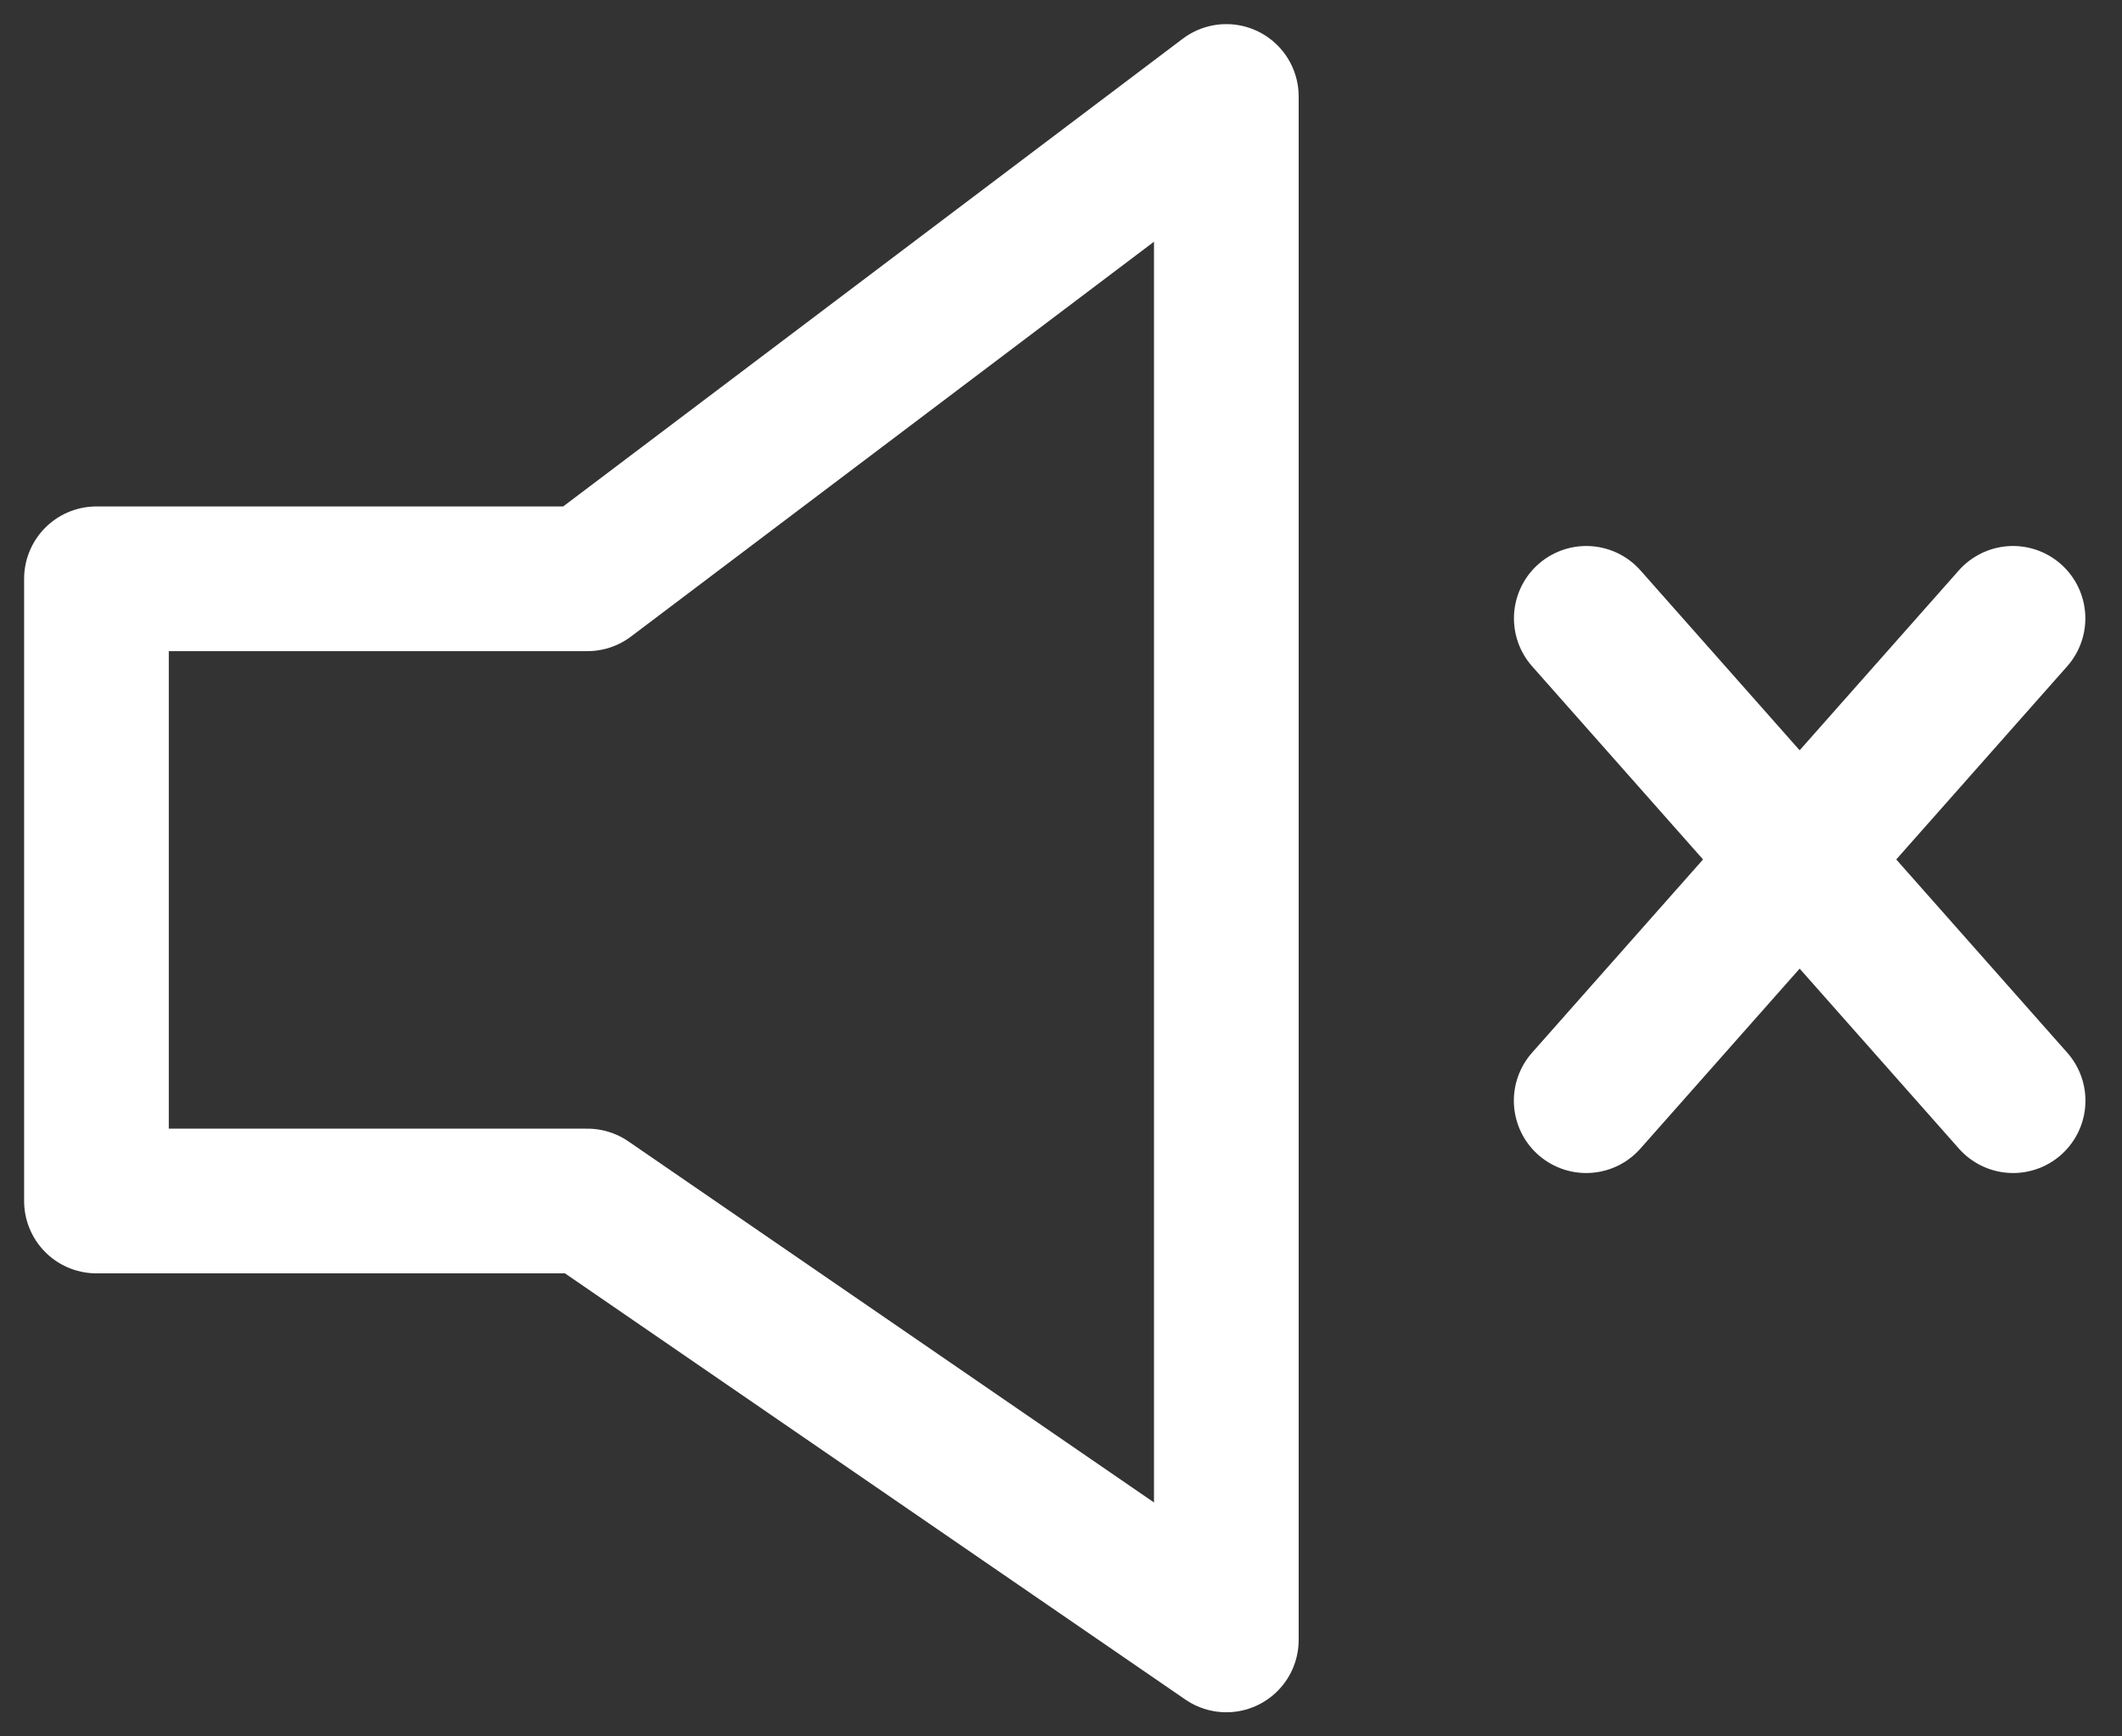 <?xml version="1.0" encoding="UTF-8"?>
<svg width="22px" height="18px" viewBox="0 0 22 18" version="1.1" xmlns="http://www.w3.org/2000/svg" xmlns:xlink="http://www.w3.org/1999/xlink">
    <rect x="0" y="0" width="22" height="18" fill="#333333" stroke="none"/>
    <!-- Generator: Sketch 63.1 (92452) - https://sketch.com -->
    <title>sound-off</title>
    <desc>Created with Sketch.</desc>
    <g id="sound-off" stroke="none" stroke-width="1" fill="none" fill-rule="evenodd" stroke-linecap="round">
        <polygon id="Path-7-Copy-2" stroke="#FFFFFF" stroke-width="1.5" stroke-linejoin="round" points="1 6 6.09 6 12.714 1 12.714 17 6.09 12.45 1 12.45"></polygon>
        <line x1="16.446" y1="6.41" x2="20.871" y2="11.41" id="Path-12" stroke="#FFFFFF" stroke-width="1.5"></line>
        <line x1="16.446" y1="6.41" x2="20.871" y2="11.41" id="Path-12" stroke="#FFFFFF" stroke-width="1.5" transform="translate(18.658, 8.91) scale(-1, 1) translate(-18.658, -8.91) "></line>
    </g>
</svg>